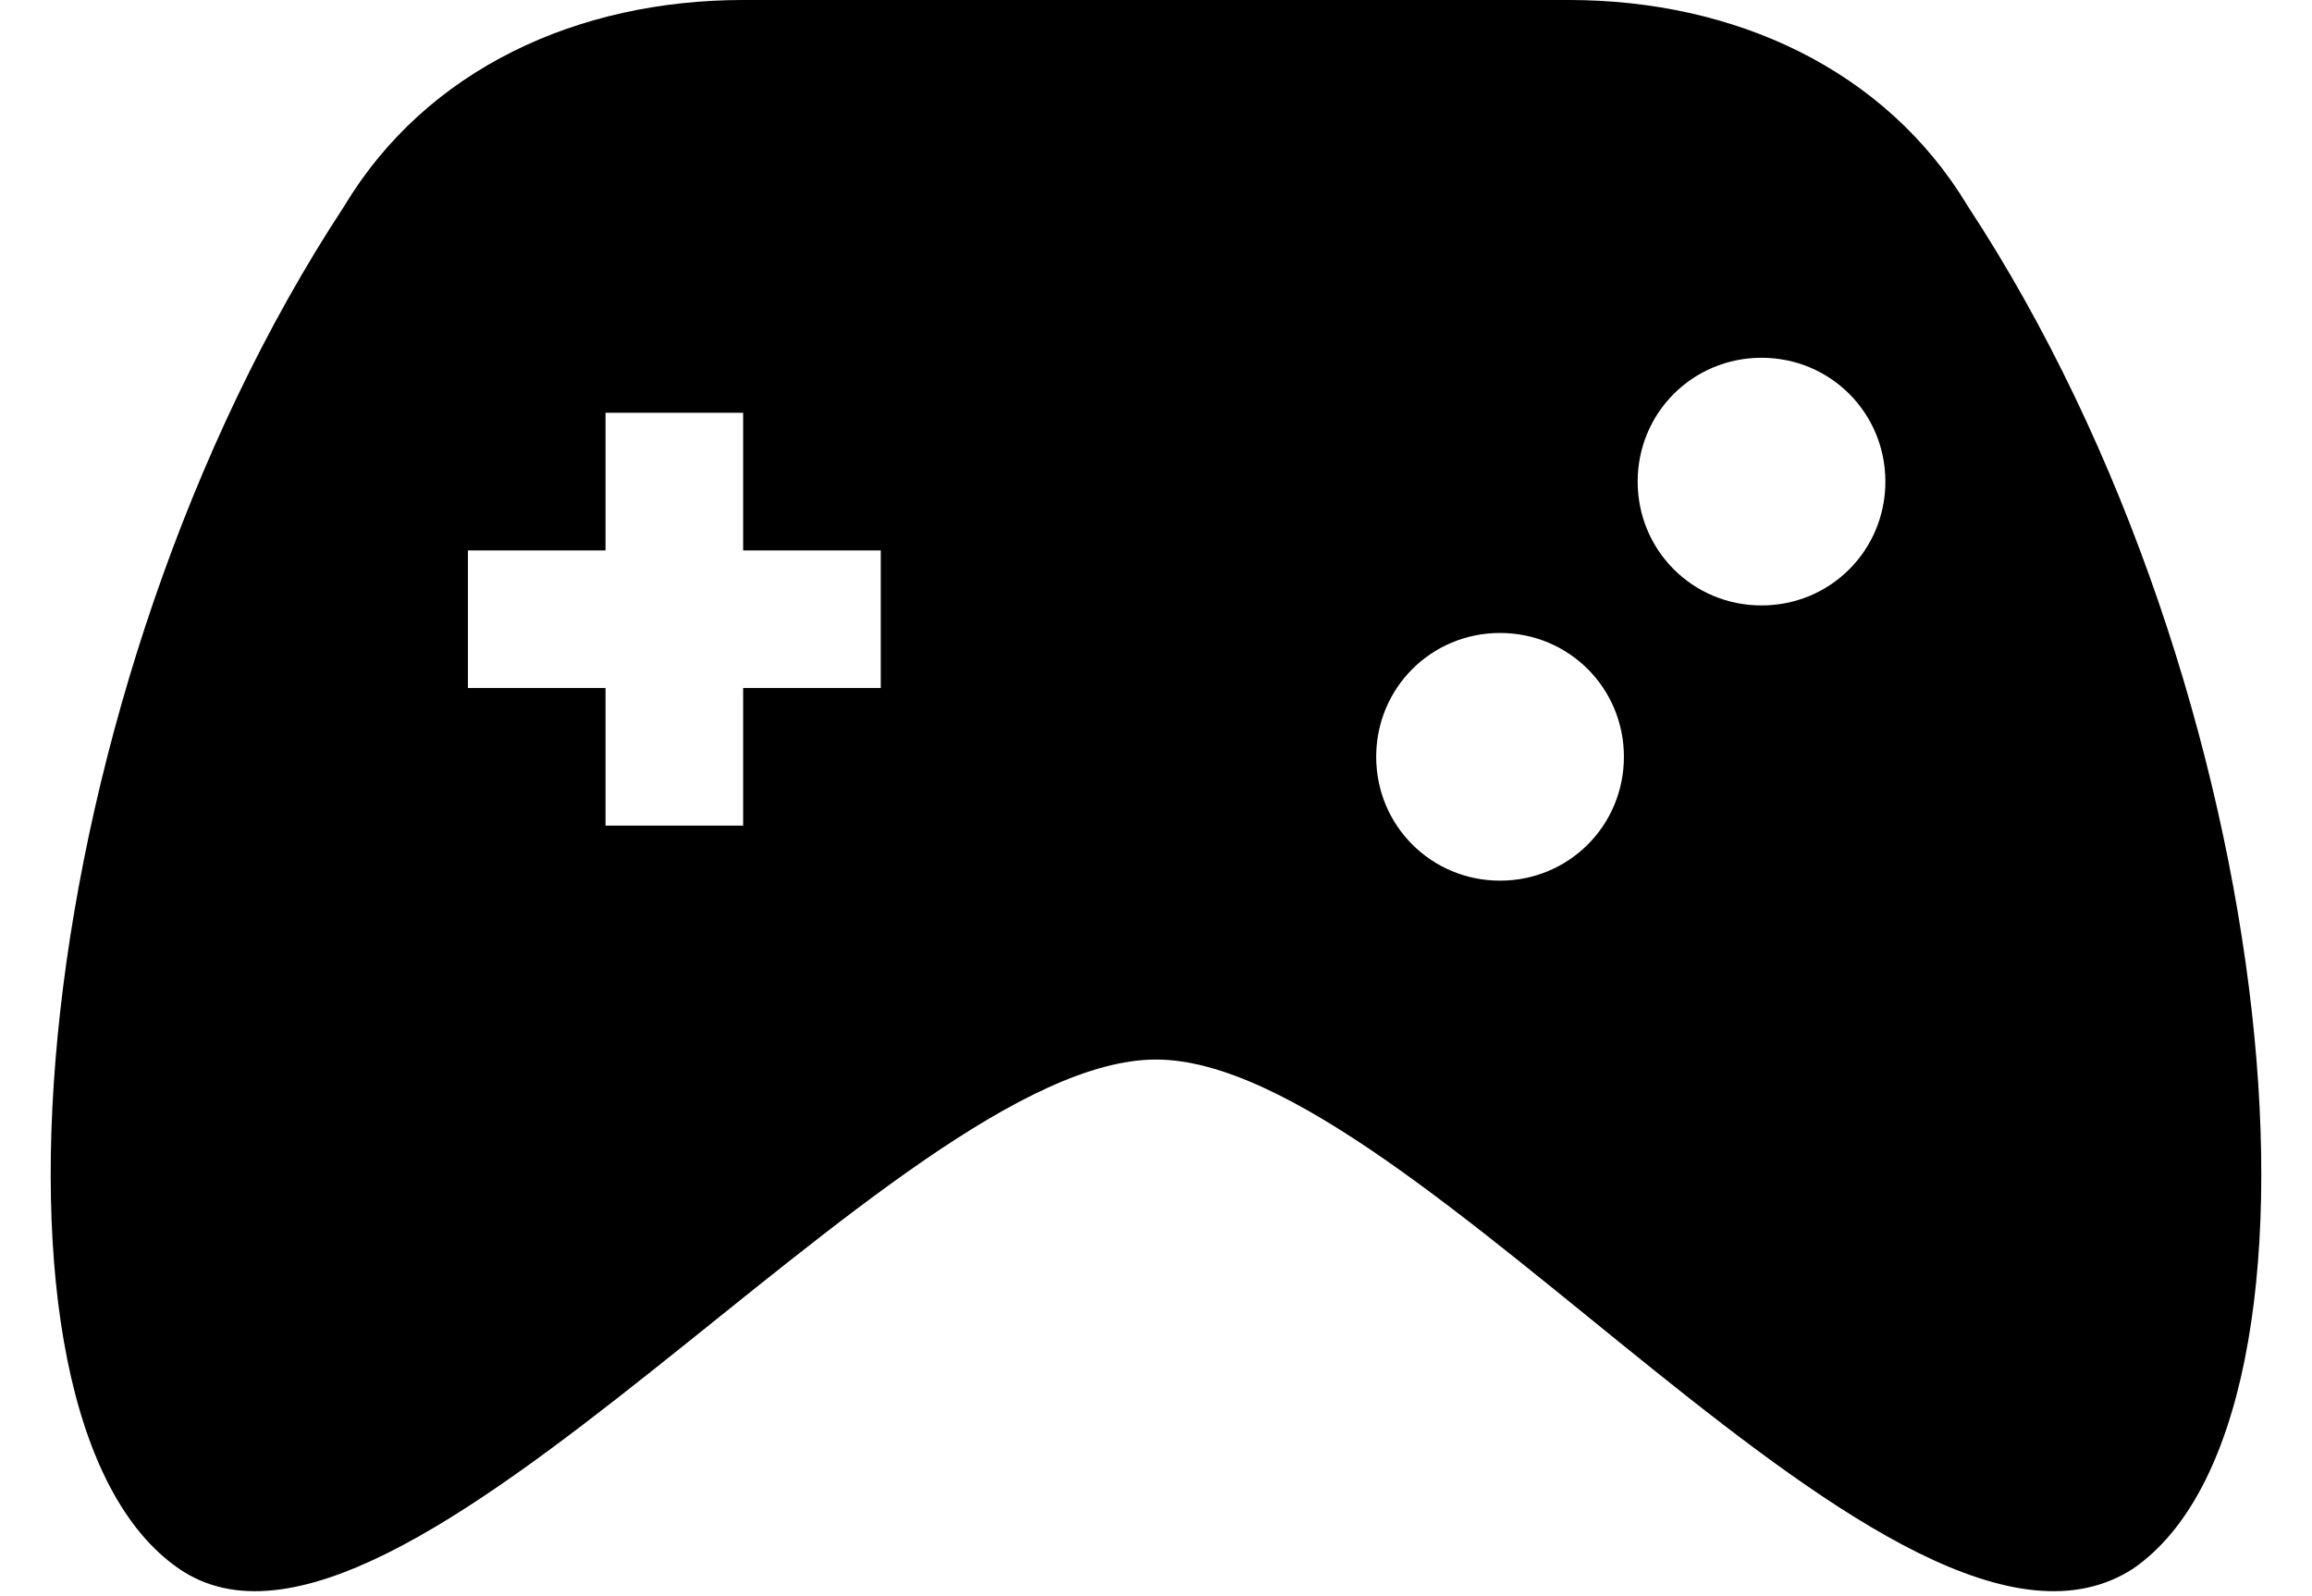 <svg width="42" height="29" viewBox="0 0 42 29" fill="none" xmlns="http://www.w3.org/2000/svg">
<path d="M35.75 3.75C34.25 1.25 31.5 0 28.5 0H13.5C10.5 0 7.75 1.25 6.25 3.75C0.5 12.5 -0.75 25.75 3.25 28.5C7.25 31.25 16.25 19.25 21 19.25C25.75 19.25 34.5 31.25 38.75 28.5C42.75 25.75 41.5 12.5 35.75 3.75ZM16 12.5H13.5V15H11V12.5H8.5V10H11V7.5H13.5V10H16V12.5ZM29.5 13.75C29.5 15 28.5 16 27.25 16C26 16 25 15 25 13.75C25 12.5 26 11.5 27.25 11.5C28.5 11.5 29.5 12.5 29.5 13.75ZM34.25 8.75C34.25 10 33.25 11 32 11C30.75 11 29.75 10 29.75 8.75C29.75 7.5 30.75 6.5 32 6.5C33.25 6.5 34.25 7.5 34.25 8.75Z" fill="currentColor"/>
</svg>

